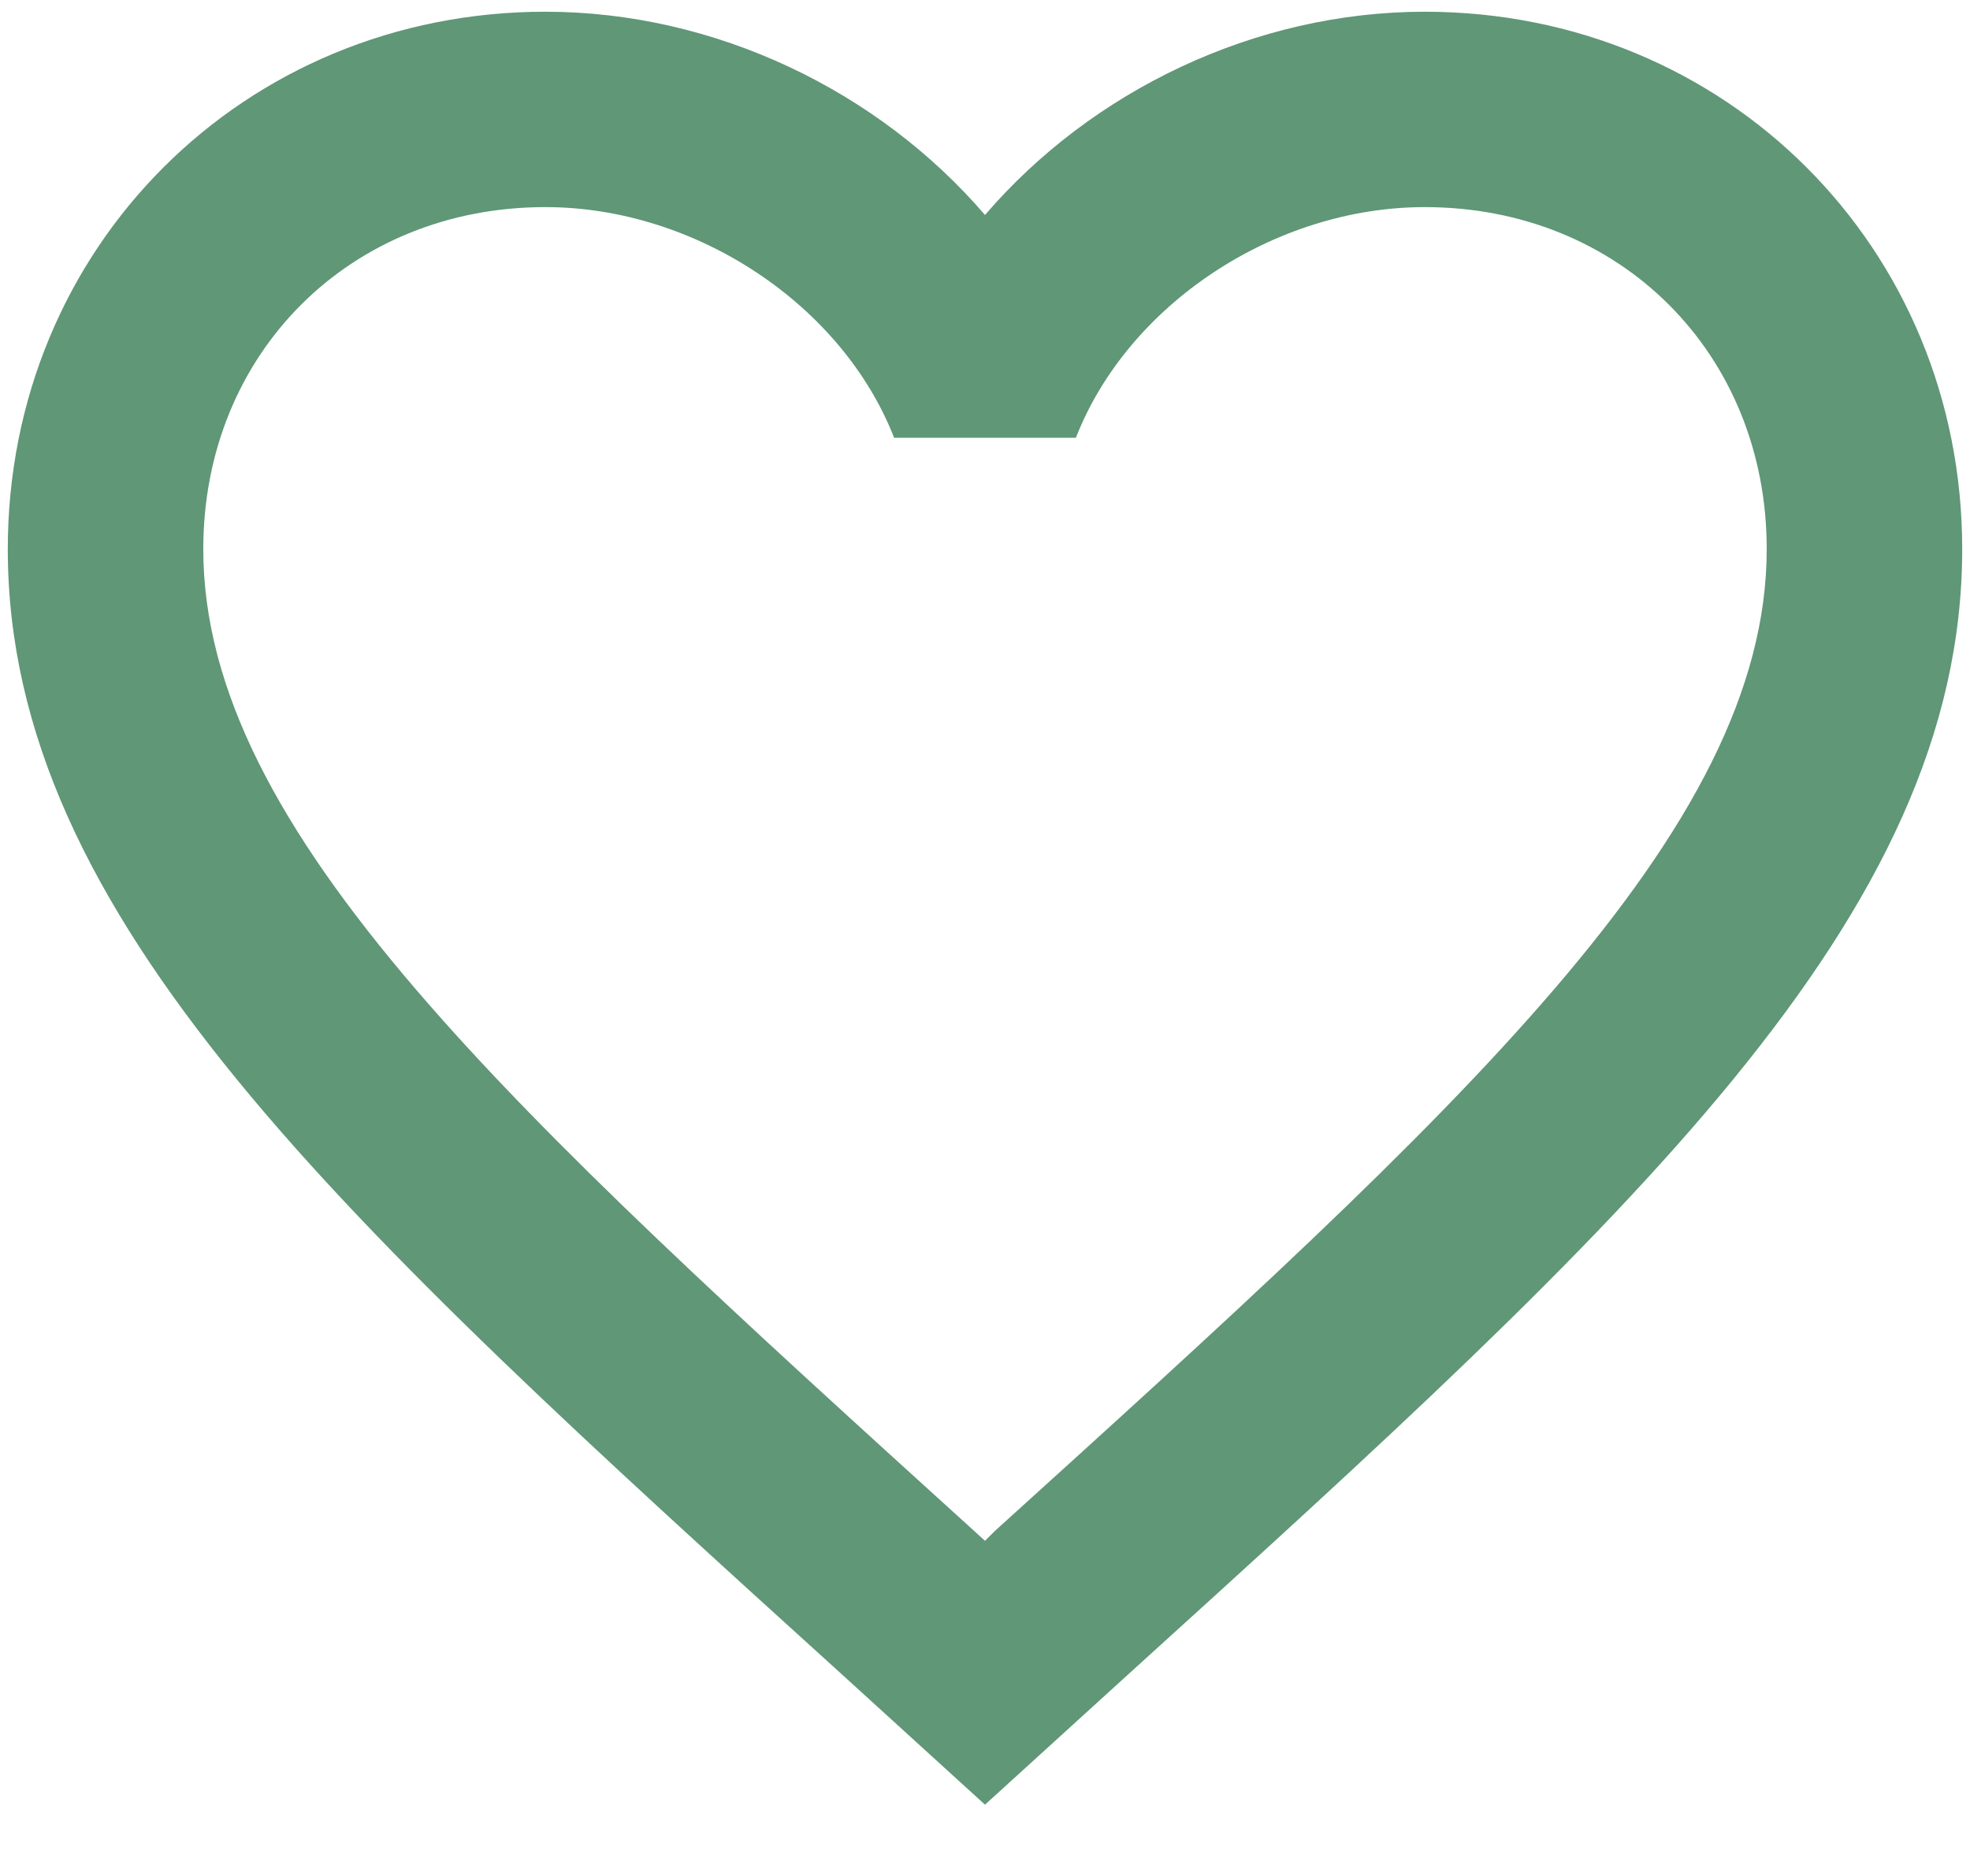 <svg width="21" height="20" viewBox="0 0 21 20" fill="none" xmlns="http://www.w3.org/2000/svg">
<path d="M10.604 16.323L10.5 16.427L10.386 16.323C5.438 11.833 2.167 8.865 2.167 5.854C2.167 3.771 3.729 2.208 5.813 2.208C7.417 2.208 8.979 3.25 9.531 4.667H11.469C12.021 3.25 13.583 2.208 15.188 2.208C17.271 2.208 18.833 3.771 18.833 5.854C18.833 8.865 15.562 11.833 10.604 16.323ZM15.188 0.125C13.375 0.125 11.636 0.969 10.5 2.292C9.365 0.969 7.625 0.125 5.813 0.125C2.604 0.125 0.083 2.635 0.083 5.854C0.083 9.781 3.625 13 8.99 17.865L10.5 19.24L12.011 17.865C17.375 13 20.917 9.781 20.917 5.854C20.917 2.635 18.396 0.125 15.188 0.125Z" fill="#609777"/>
</svg>
